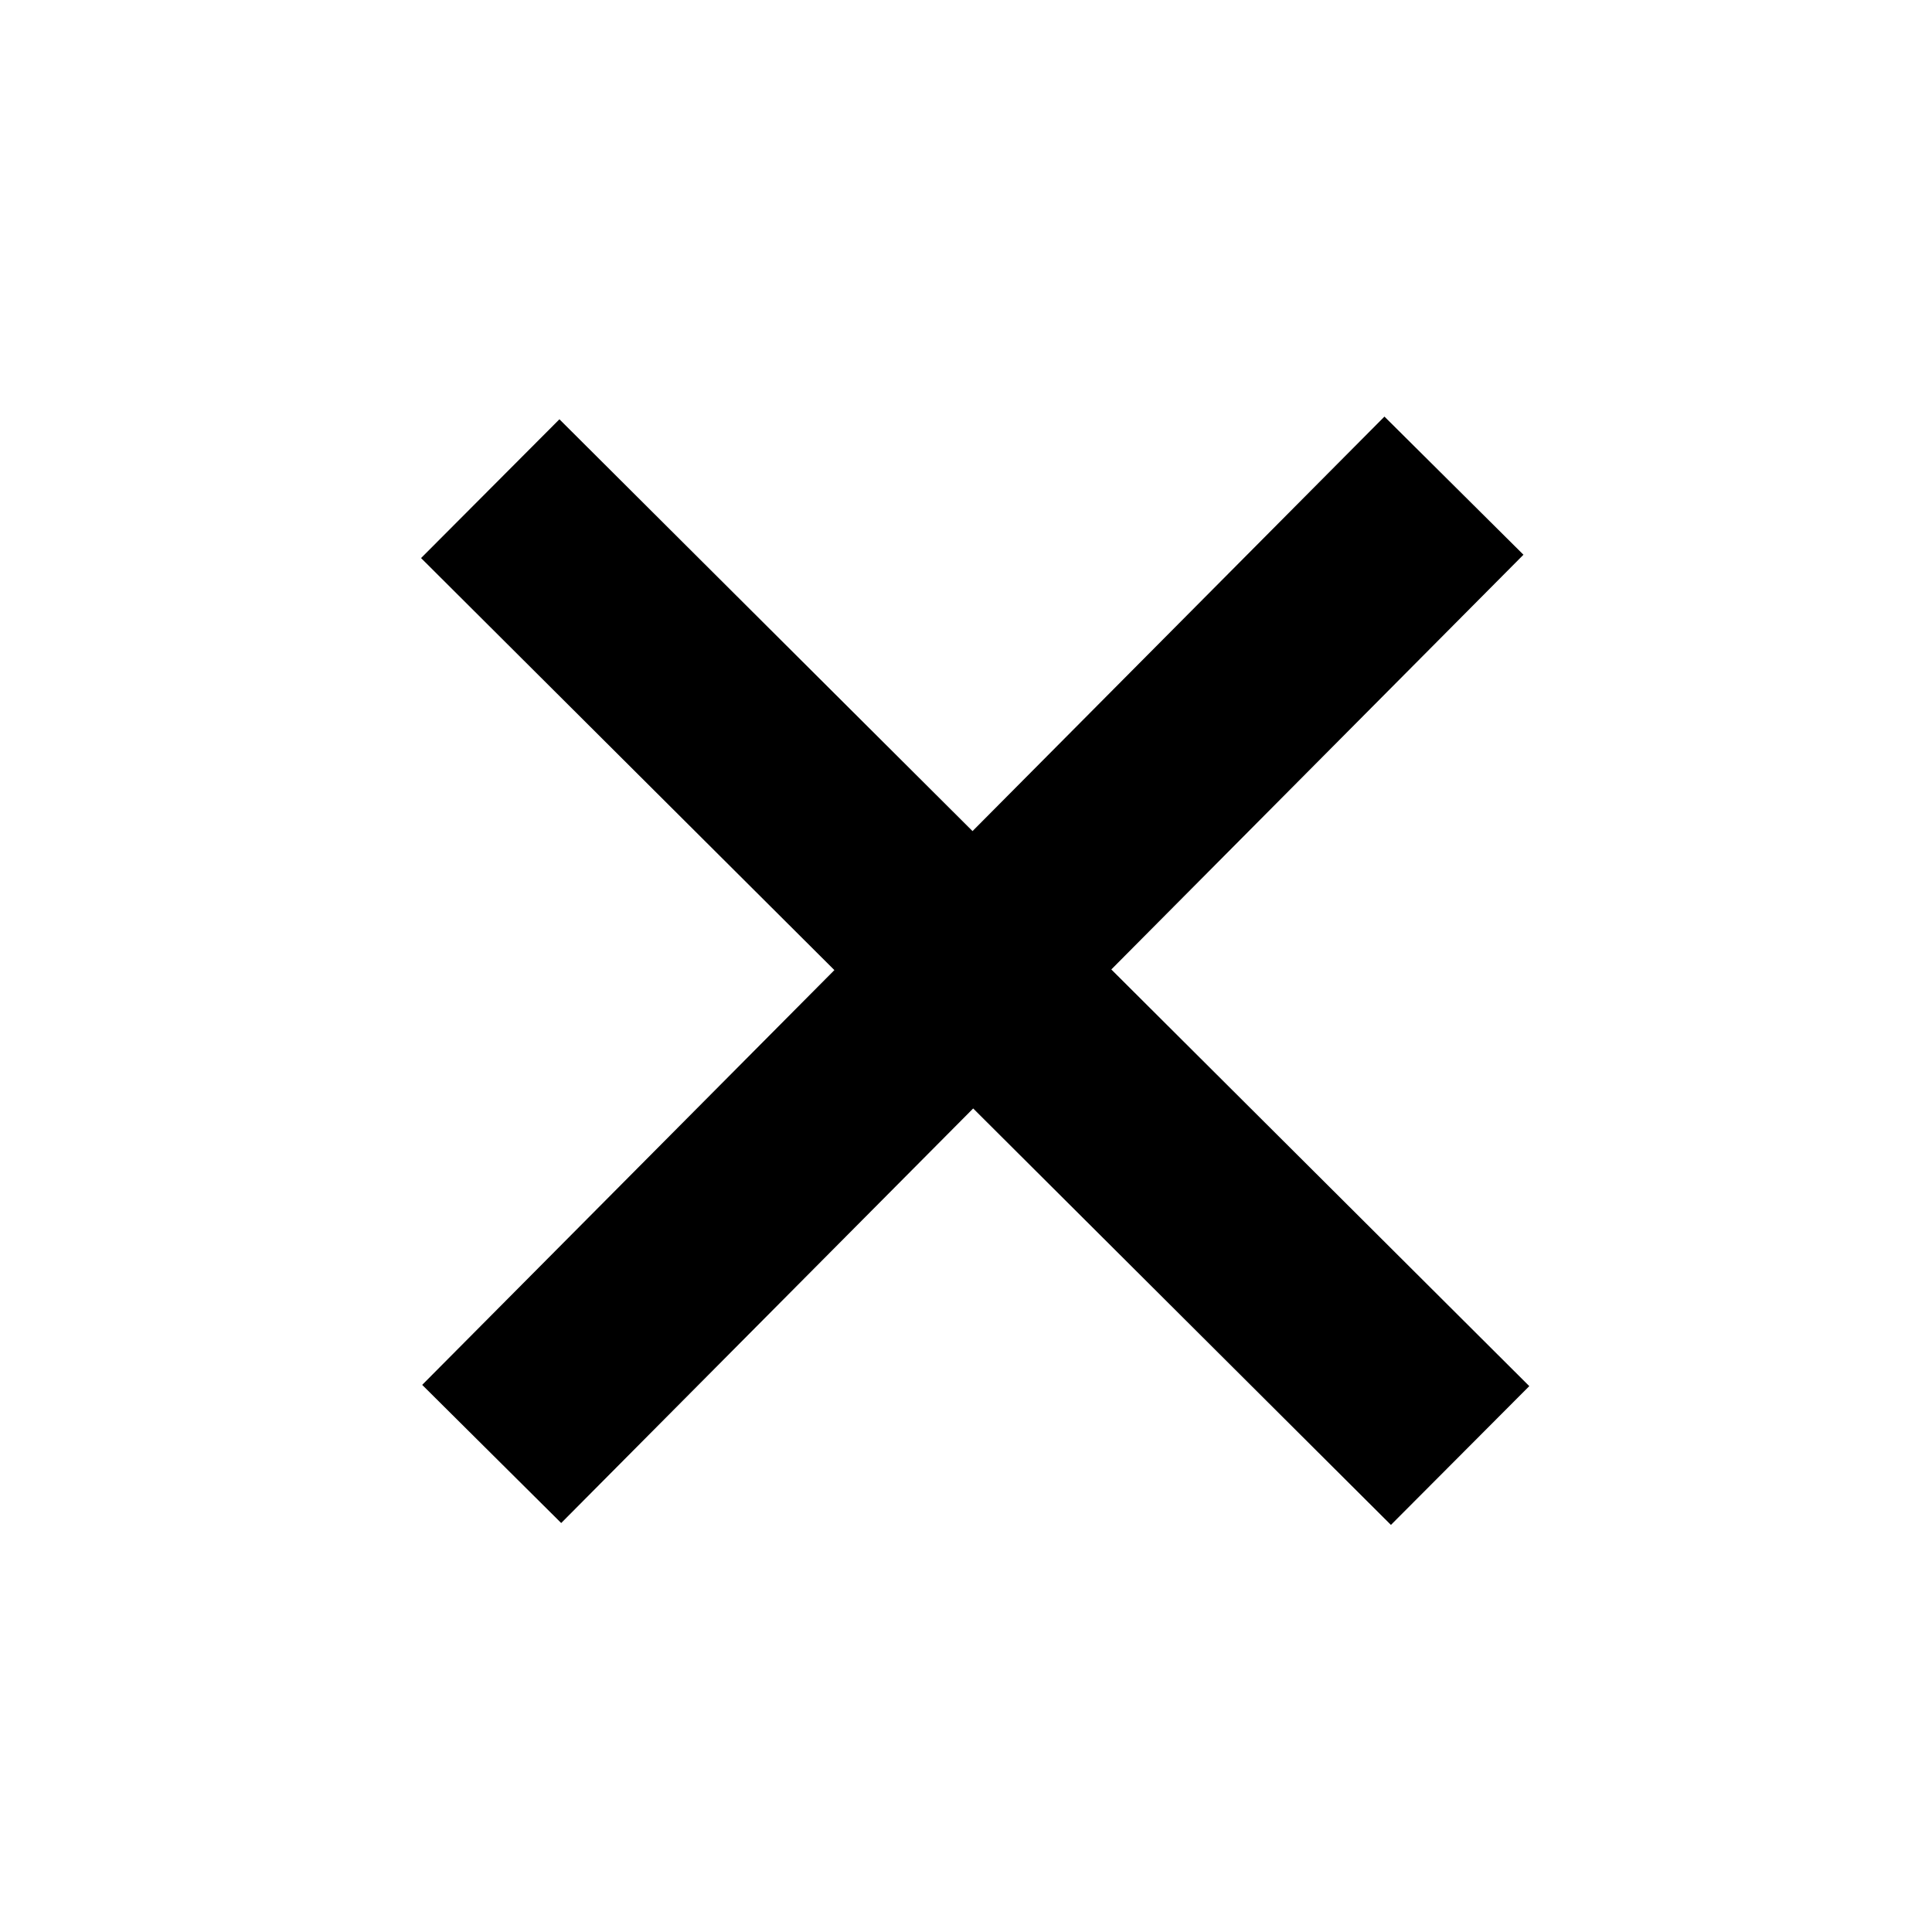 <?xml version="1.0" encoding="UTF-8" standalone="no"?>
<svg
   xmlns:dc="http://purl.org/dc/elements/1.1/"
   xmlns:cc="http://creativecommons.org/ns#"
   xmlns:rdf="http://www.w3.org/1999/02/22-rdf-syntax-ns#"
   xmlns:svg="http://www.w3.org/2000/svg"
   xmlns="http://www.w3.org/2000/svg"
   xmlns:sodipodi="http://sodipodi.sourceforge.net/DTD/sodipodi-0.dtd"
   xmlns:inkscape="http://www.inkscape.org/namespaces/inkscape"
   width="160"
   height="160"
   viewBox="0 0 16 16"
   version="1.1"
   id="svg2"
   inkscape:version="0.48.4 r9939"
   sodipodi:docname="close.svg">
  <defs
     id="defs8" />
  <sodipodi:namedview
     pagecolor="#ffffff"
     bordercolor="#666666"
     borderopacity="1"
     objecttolerance="10"
     gridtolerance="10"
     guidetolerance="10"
     inkscape:pageopacity="0"
     inkscape:pageshadow="2"
     inkscape:window-width="640"
     inkscape:window-height="480"
     id="namedview6"
     showgrid="false"
     inkscape:zoom="1.475"
     inkscape:cx="80"
     inkscape:cy="80"
     inkscape:window-x="816"
     inkscape:window-y="286"
     inkscape:window-maximized="0"
     inkscape:current-layer="svg2" />
  <path
     d="M 4.072,12.041 12.041,4.022 m -7.981,0.025 8.032,8.007"
     style="fill:none;stroke:#000000;stroke-width:1.623;stroke-linecap:butt;stroke-linejoin:miter;stroke-miterlimit:4;stroke-opacity:1;stroke-dasharray:none"
     id="path4"
     inkscape:connector-curvature="0" />
</svg>
